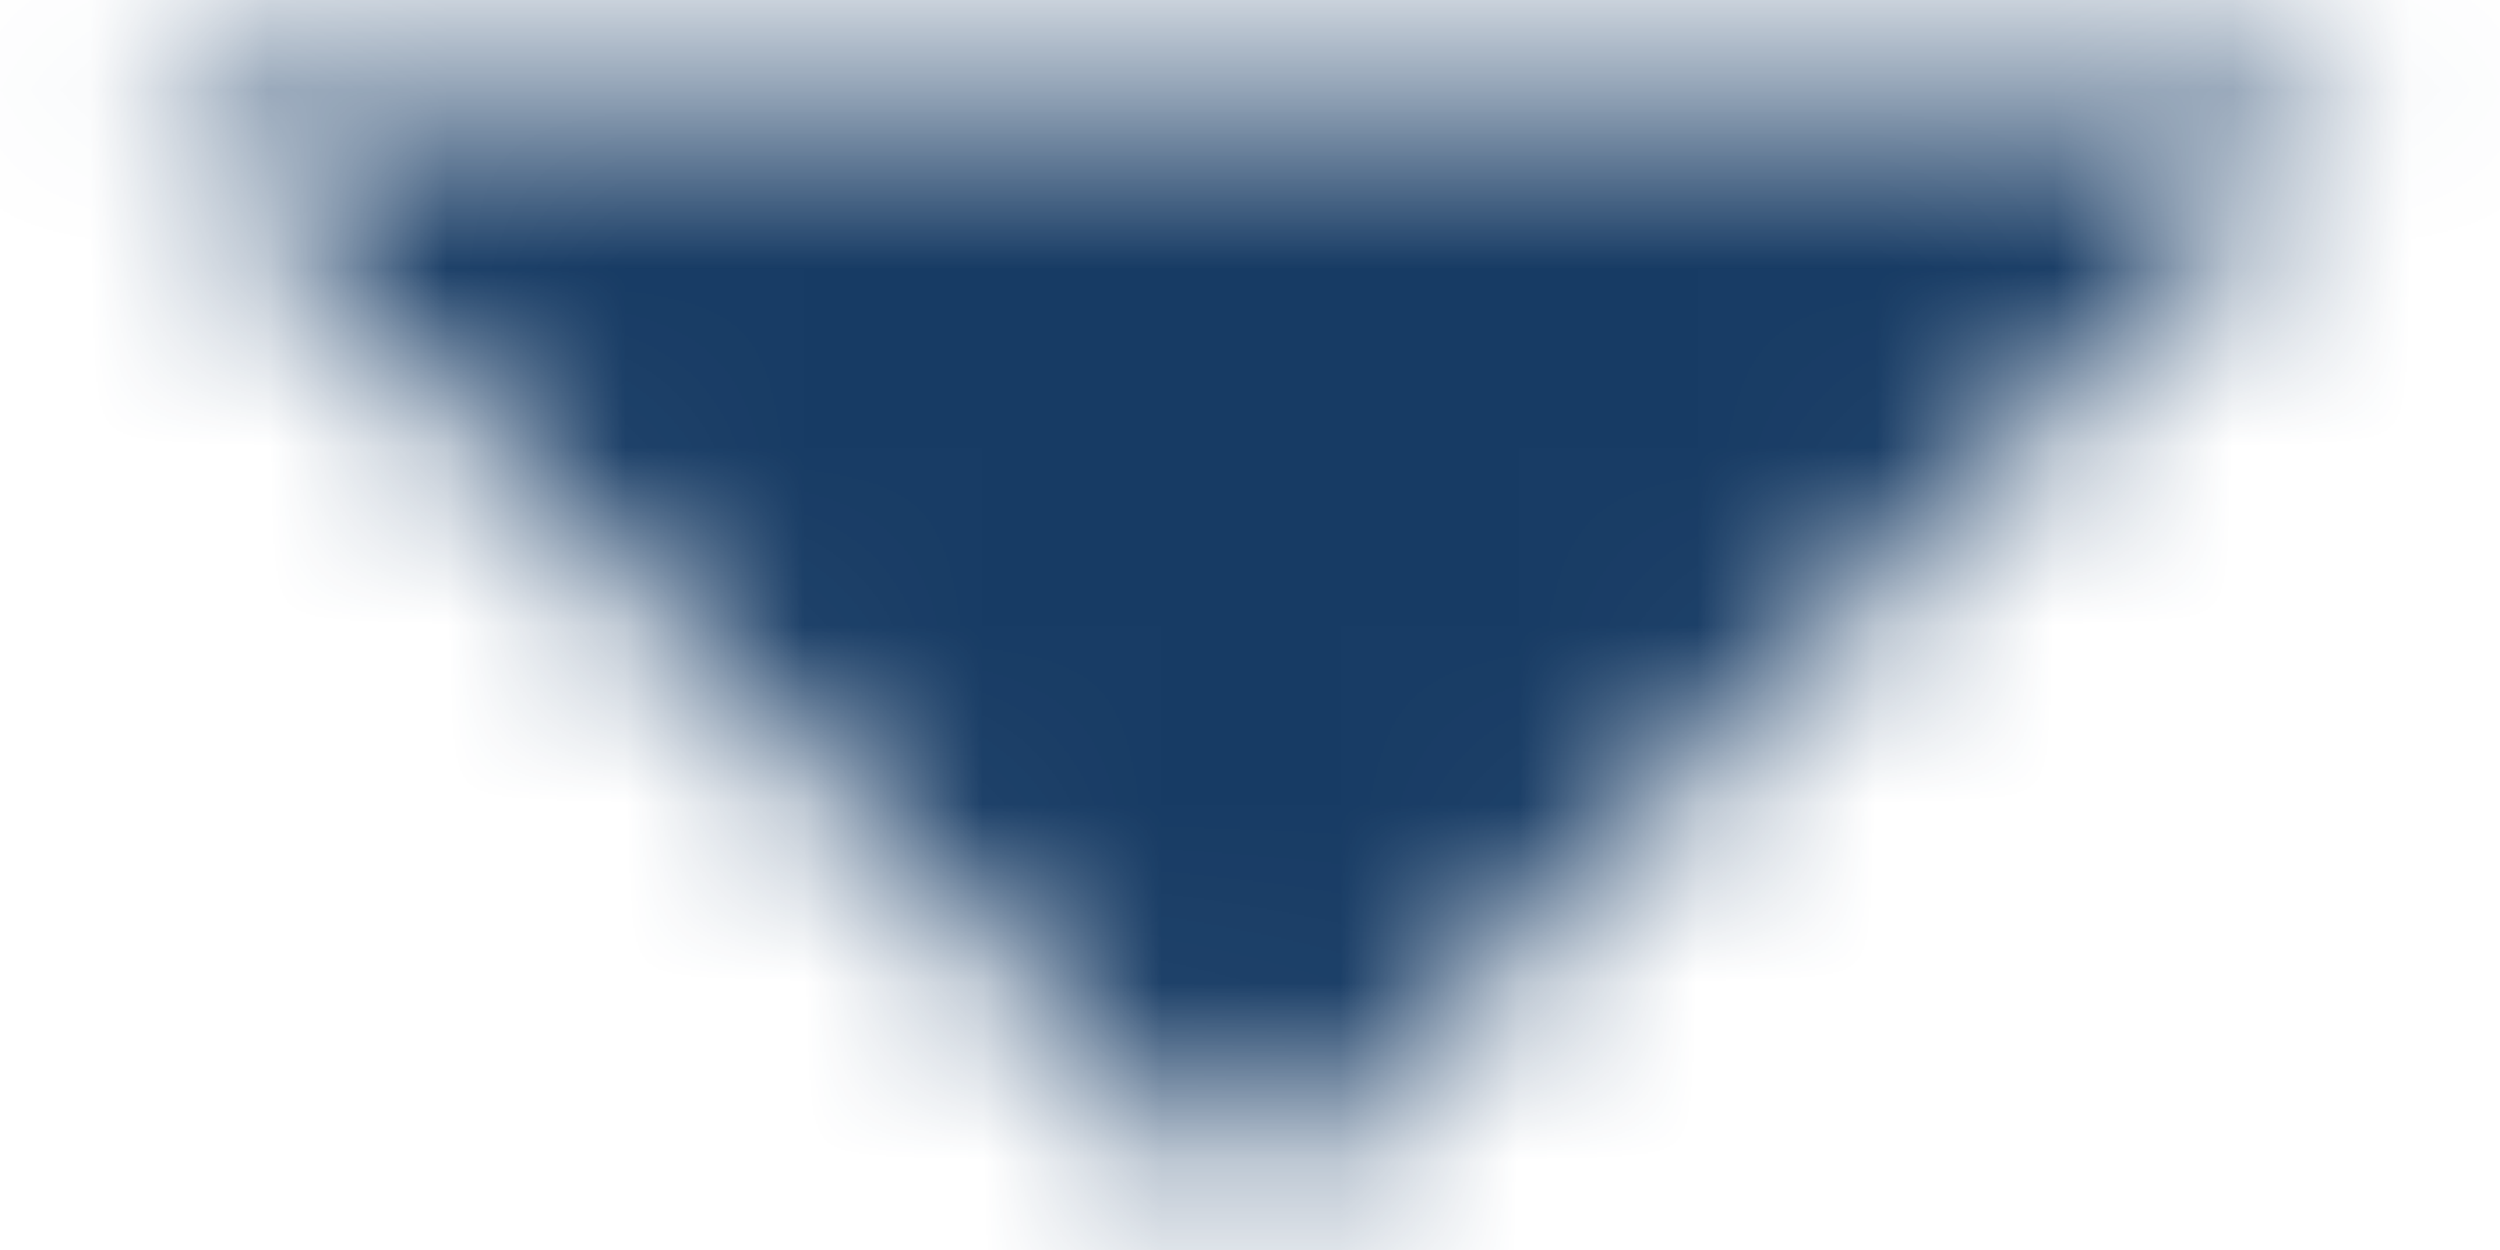 <?xml version="1.0" encoding="UTF-8"?>
<svg width="14px" height="7px" viewBox="0 0 14 7" version="1.1" xmlns="http://www.w3.org/2000/svg" xmlns:xlink="http://www.w3.org/1999/xlink">
    <!-- Generator: Sketch 55 (78076) - https://sketchapp.com -->
    <title>icons/dropdown@2x</title>
    <desc>Created with Sketch.</desc>
    <defs>
        <polygon id="path-1" points="8.75 12.5 15 18.75 21.25 12.5"></polygon>
        <rect id="path-3" x="0" y="0" width="63" height="63"></rect>
    </defs>
    <g id="Symbols" stroke="none" stroke-width="1" fill="none" fill-rule="evenodd">
        <g id="drop-down" transform="translate(-8, -16)">
            <g id="Group-4-Copy-5">
                <g id="icons/dropdown" transform="translate(0, 4)">
                    <mask id="mask-2" fill="white">
                        <use xlink:href="#path-1"></use>
                    </mask>
                    <g id="Mask"></g>
                    <g id="Colors/blue" mask="url(#mask-2)">
                        <g transform="translate(-16.25, -16.25)">
                            <mask id="mask-4" fill="white">
                                <use xlink:href="#path-3"></use>
                            </mask>
                            <use id="Black" stroke="none" fill="#173B64" fill-rule="evenodd" xlink:href="#path-3"></use>
                        </g>
                    </g>
                </g>
            </g>
        </g>
    </g>
</svg>
